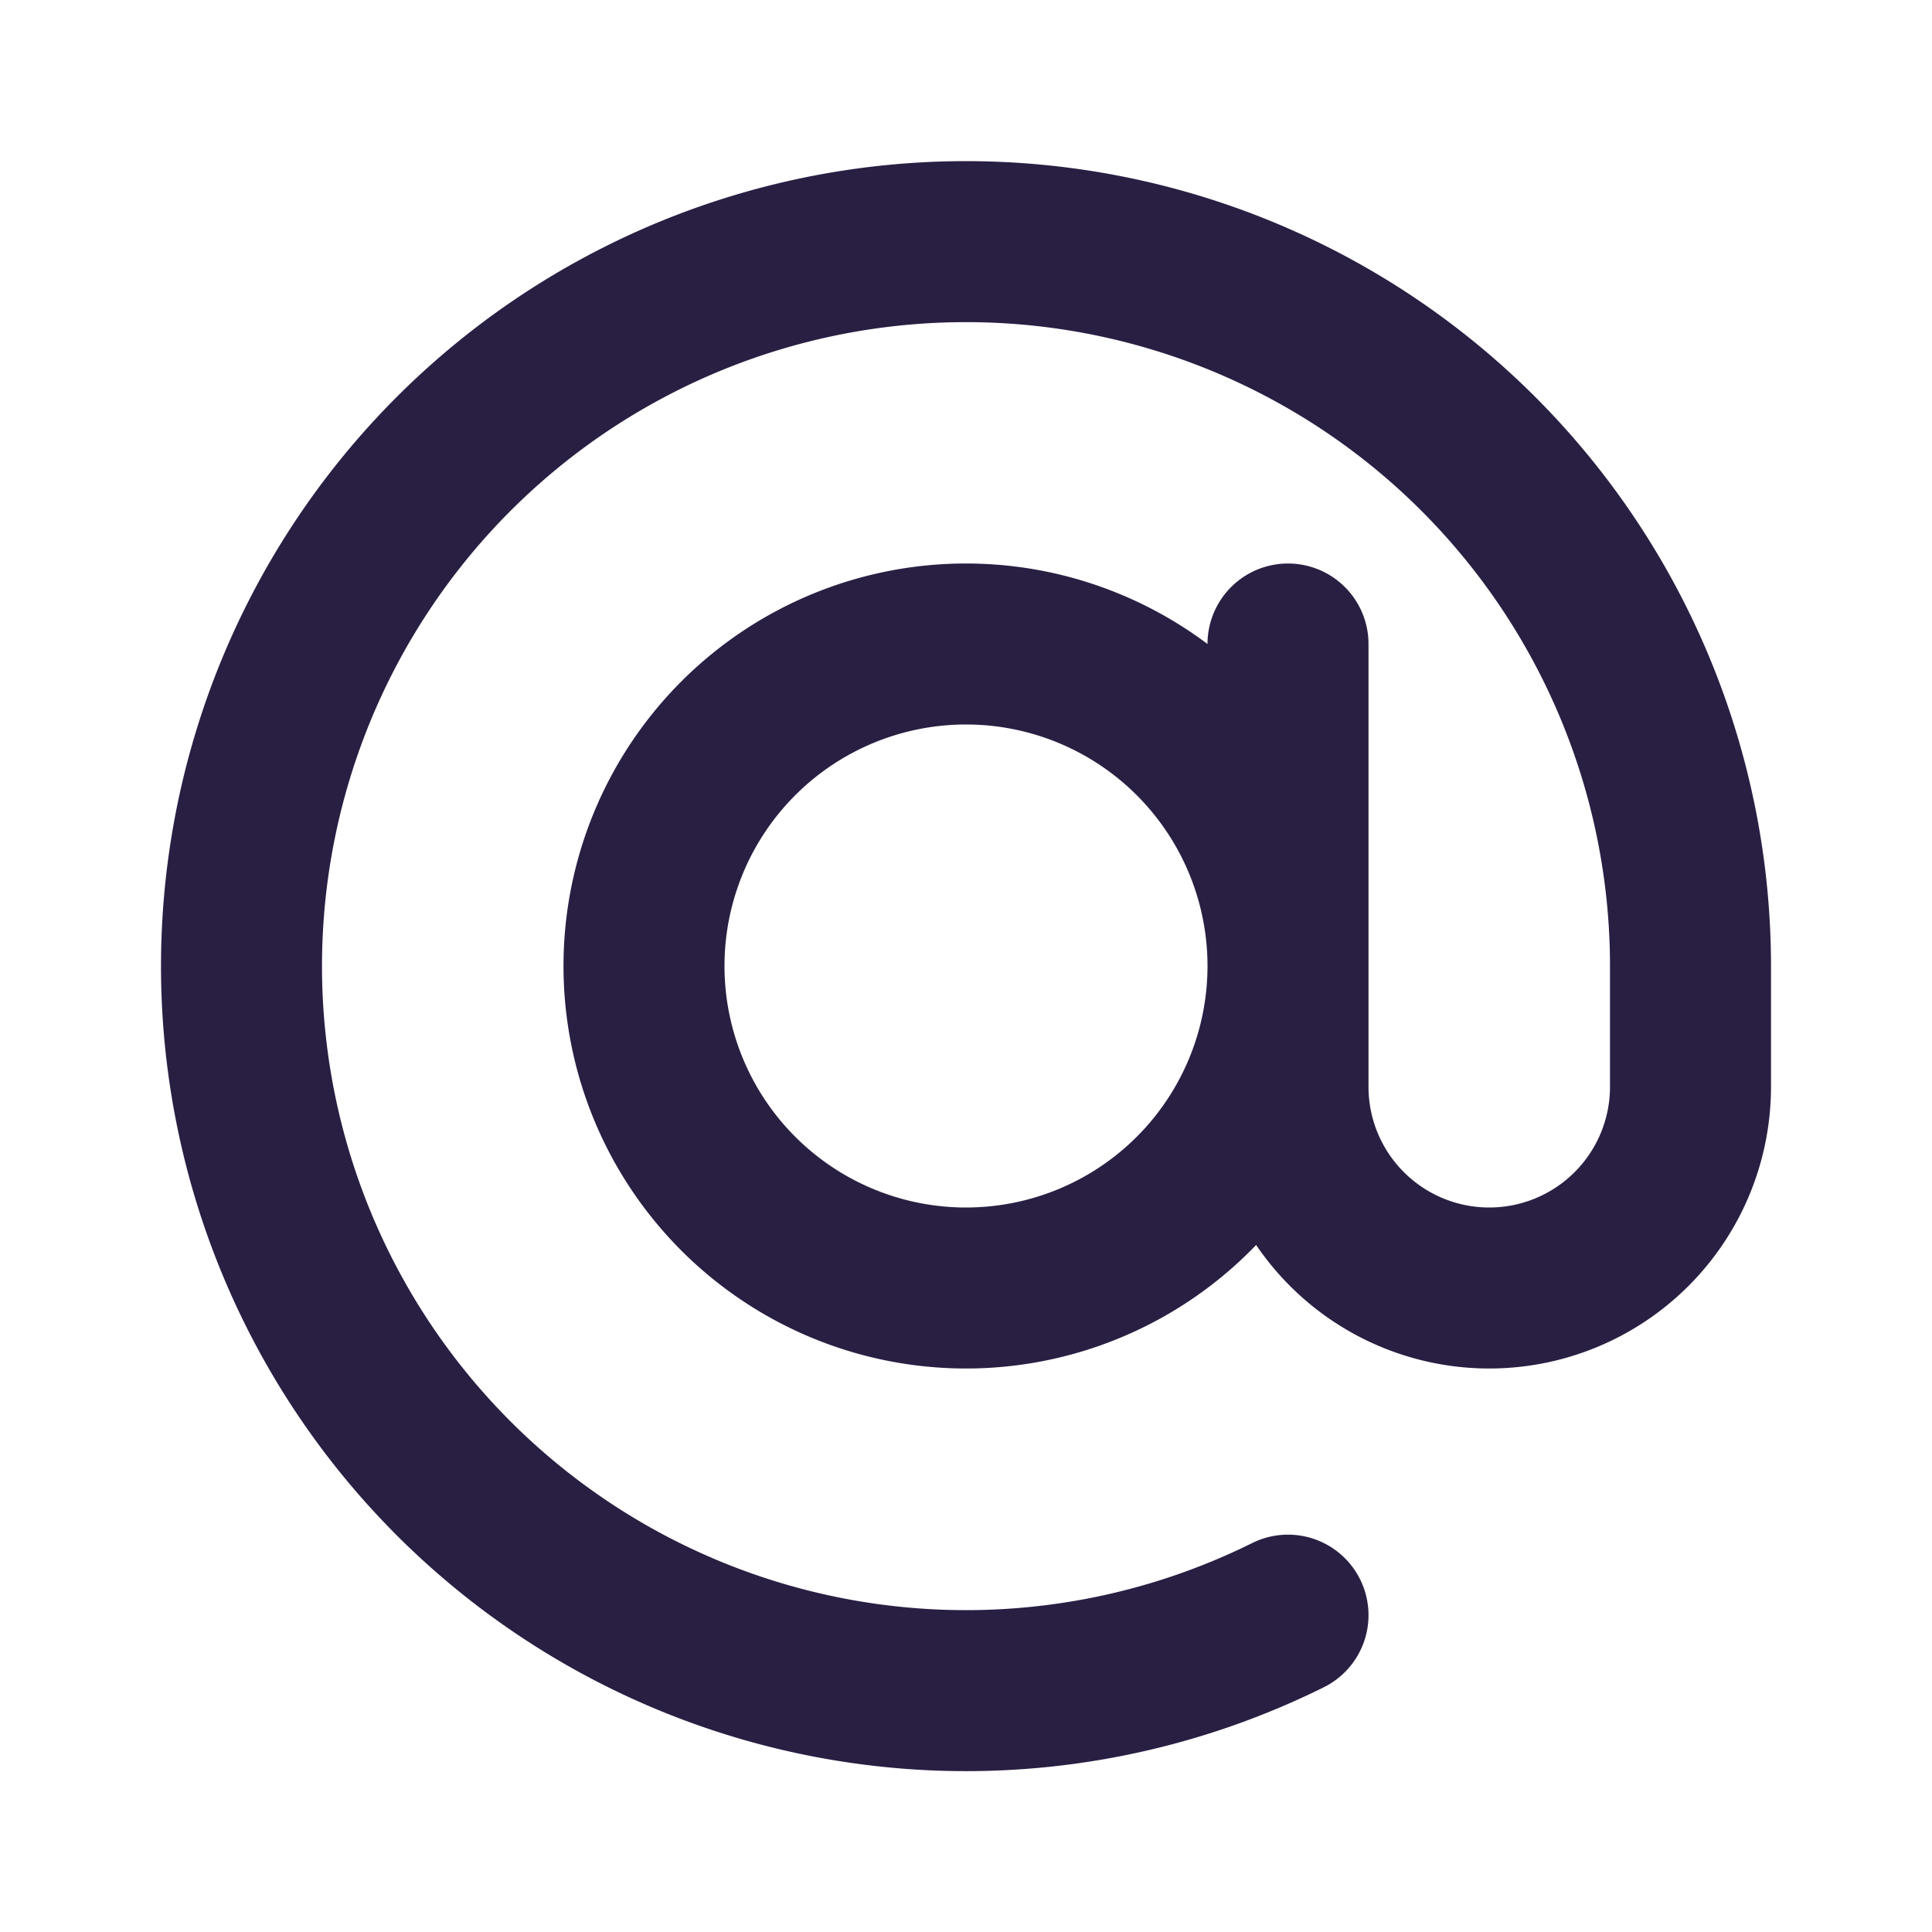 <svg xmlns="http://www.w3.org/2000/svg" width="24" height="24" viewBox="0 0 24 24" fill="none">
  <path stroke="#291f43" stroke-linecap="round" stroke-linejoin="round" stroke-width="2" d="M16 20.064A9 9 0 1 1 21 12v1.5a2.5 2.5 0 0 1-5 0V8m0 4a4 4 0 1 1-8 0 4 4 0 0 1 8 0Z"/>
</svg>